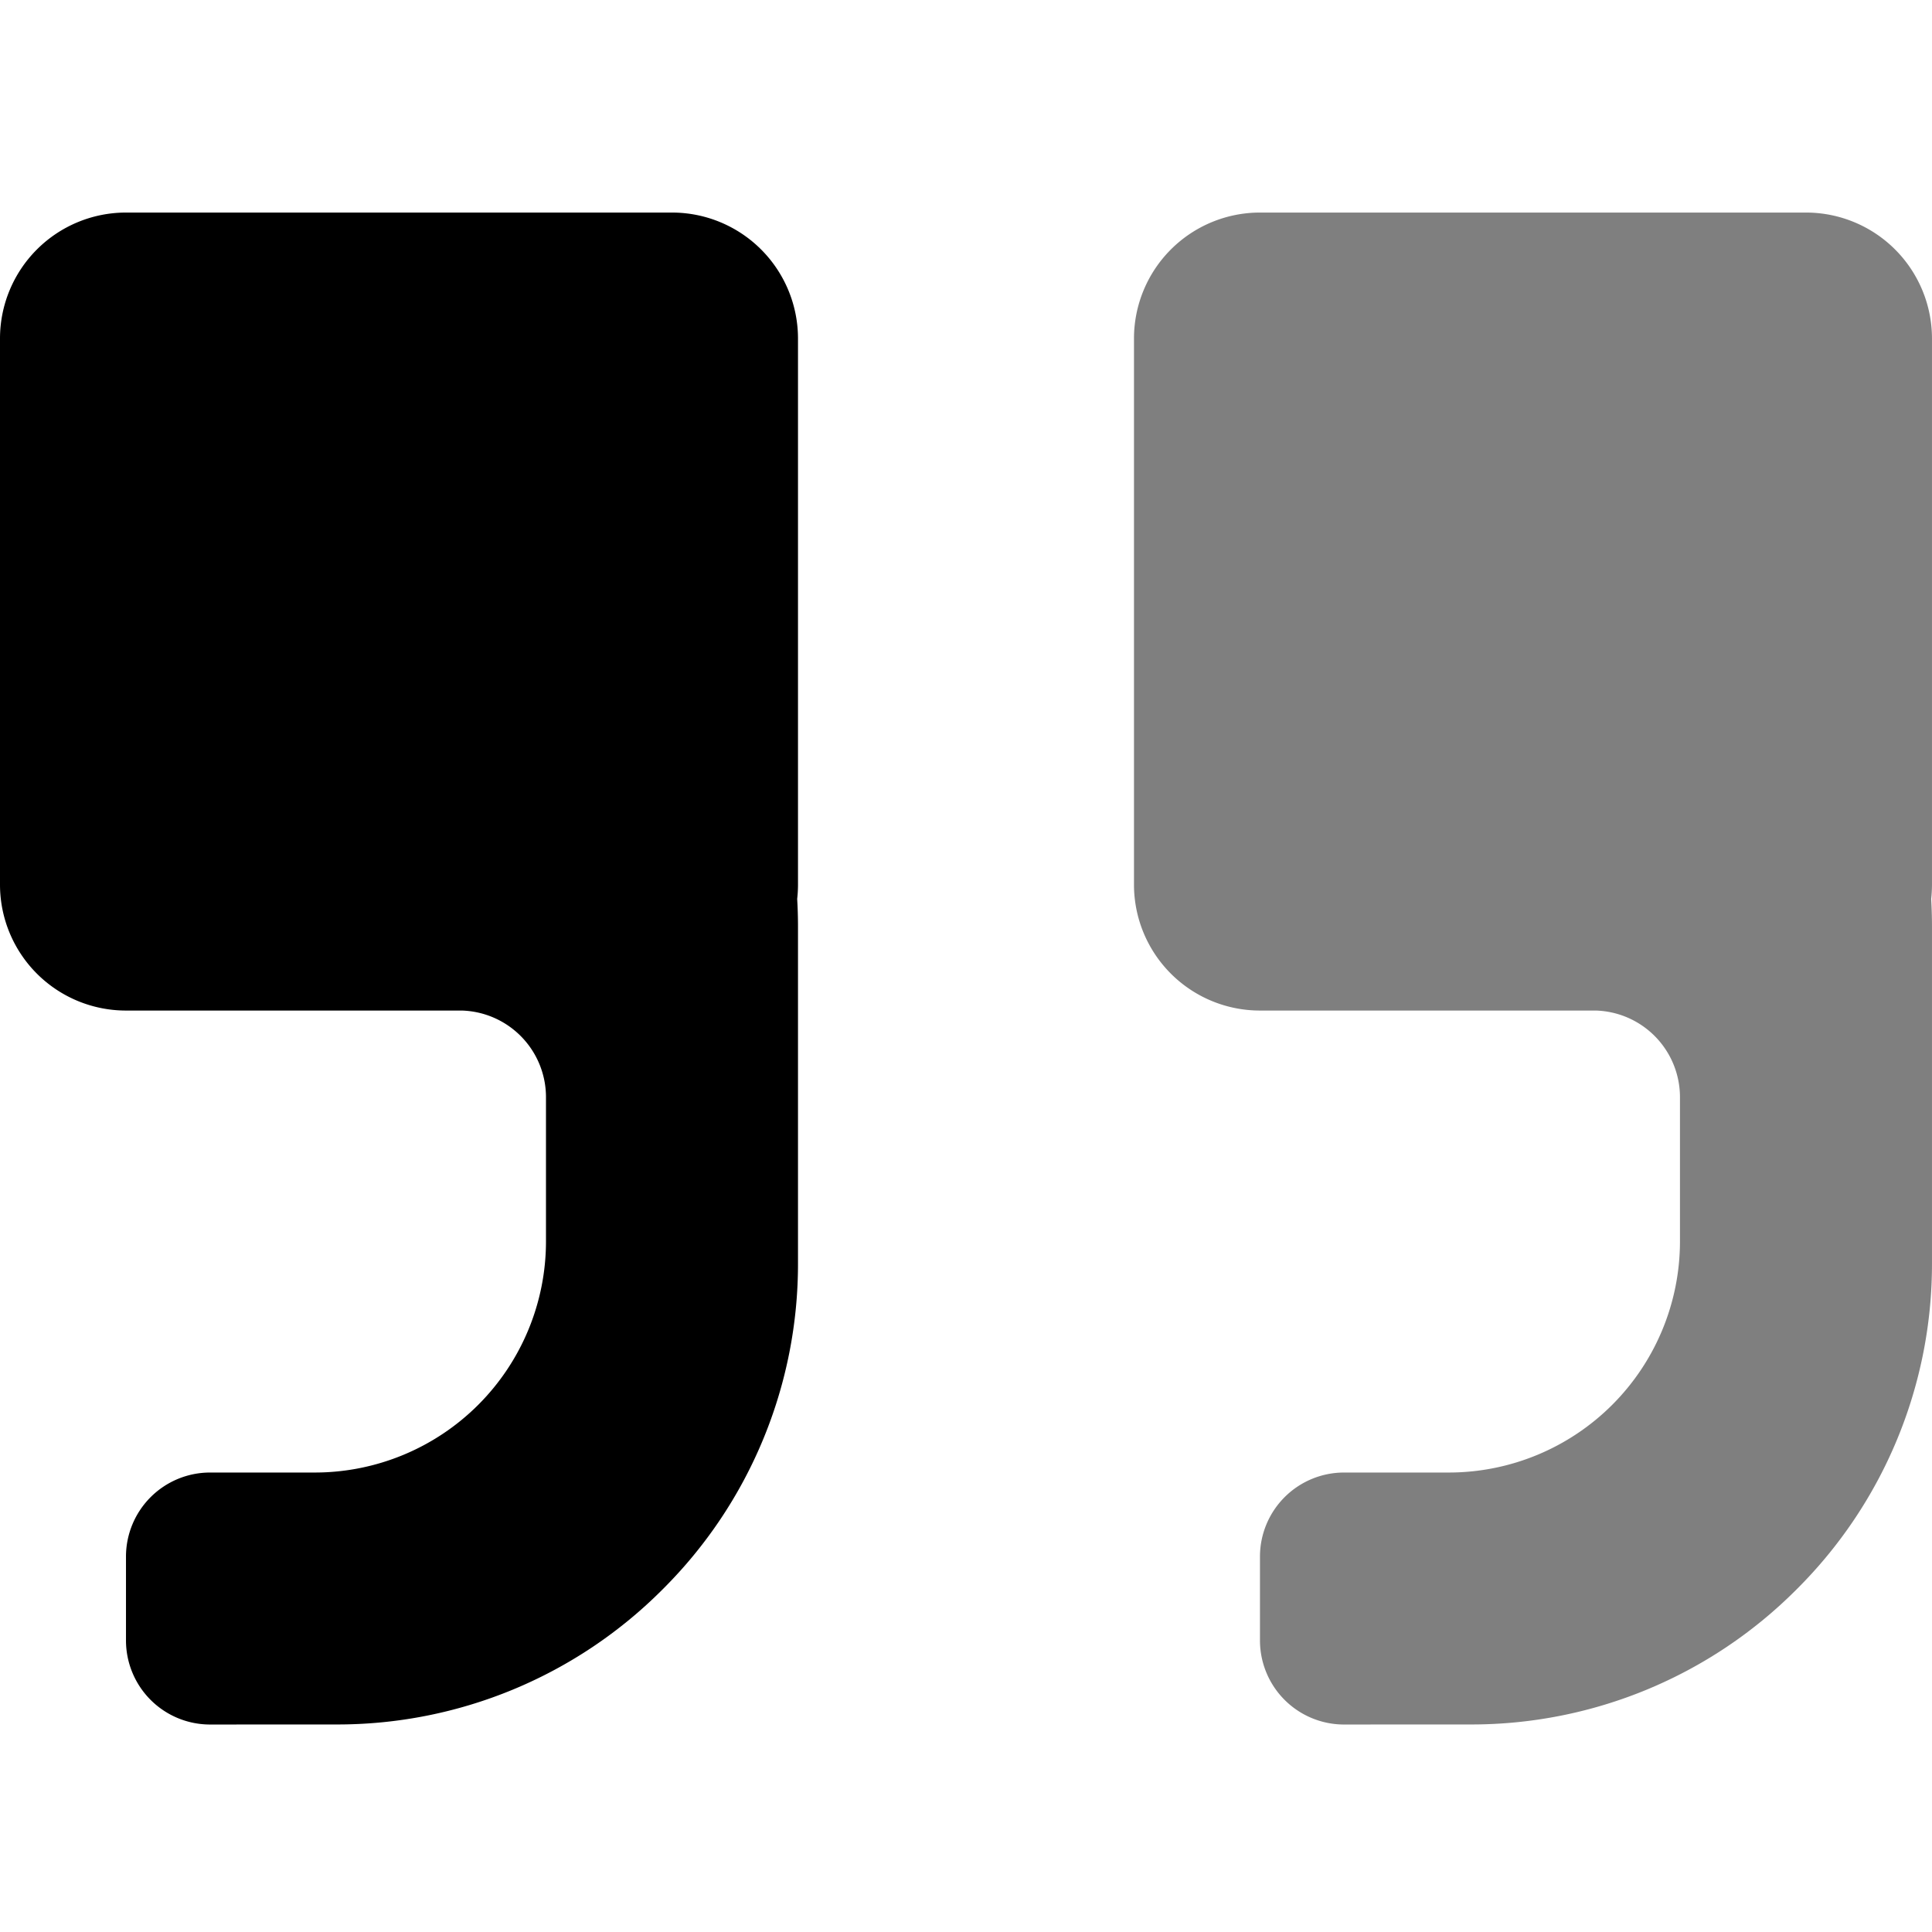 <svg xmlns="http://www.w3.org/2000/svg" xmlns:xlink="http://www.w3.org/1999/xlink" width="100" height="100" viewBox="0 0 100 100"><defs><clipPath id="b"><rect width="100" height="100"/></clipPath></defs><g id="a" clip-path="url(#b)"><path d="M-2879.132-107.739a4.353,4.353,0,0,1-4.347-4.347v-4.347a4.353,4.353,0,0,1,4.347-4.349h5.436a11.969,11.969,0,0,0,11.956-11.956v-7.474a4.488,4.488,0,0,0-4.352-4.482h-17.387a6.52,6.52,0,0,1-6.521-6.521v-28.26a6.522,6.522,0,0,1,6.521-6.523h28.262a6.522,6.522,0,0,1,6.521,6.523v28.26a6.542,6.542,0,0,1-.042.743q.042.711.042,1.429v17.391a23.746,23.746,0,0,1-7,16.91,23.753,23.753,0,0,1-16.908,7h-2.045c-.043,0-.086,0-.129,0Z" transform="translate(2948.695 197)" opacity="0.5"/><path d="M-2879.132-107.739a4.353,4.353,0,0,1-4.347-4.347v-4.347a4.353,4.353,0,0,1,4.347-4.349h5.436a11.969,11.969,0,0,0,11.956-11.956v-7.474a4.488,4.488,0,0,0-4.352-4.482h-17.387a6.52,6.52,0,0,1-6.521-6.521v-28.26a6.522,6.522,0,0,1,6.521-6.523h28.262a6.522,6.522,0,0,1,6.521,6.523v28.26a6.542,6.542,0,0,1-.042.743q.042.711.042,1.429v17.391a23.746,23.746,0,0,1-7,16.91,23.753,23.753,0,0,1-16.908,7h-2.045c-.043,0-.086,0-.129,0Z" transform="translate(2890 197)"/></g></svg>